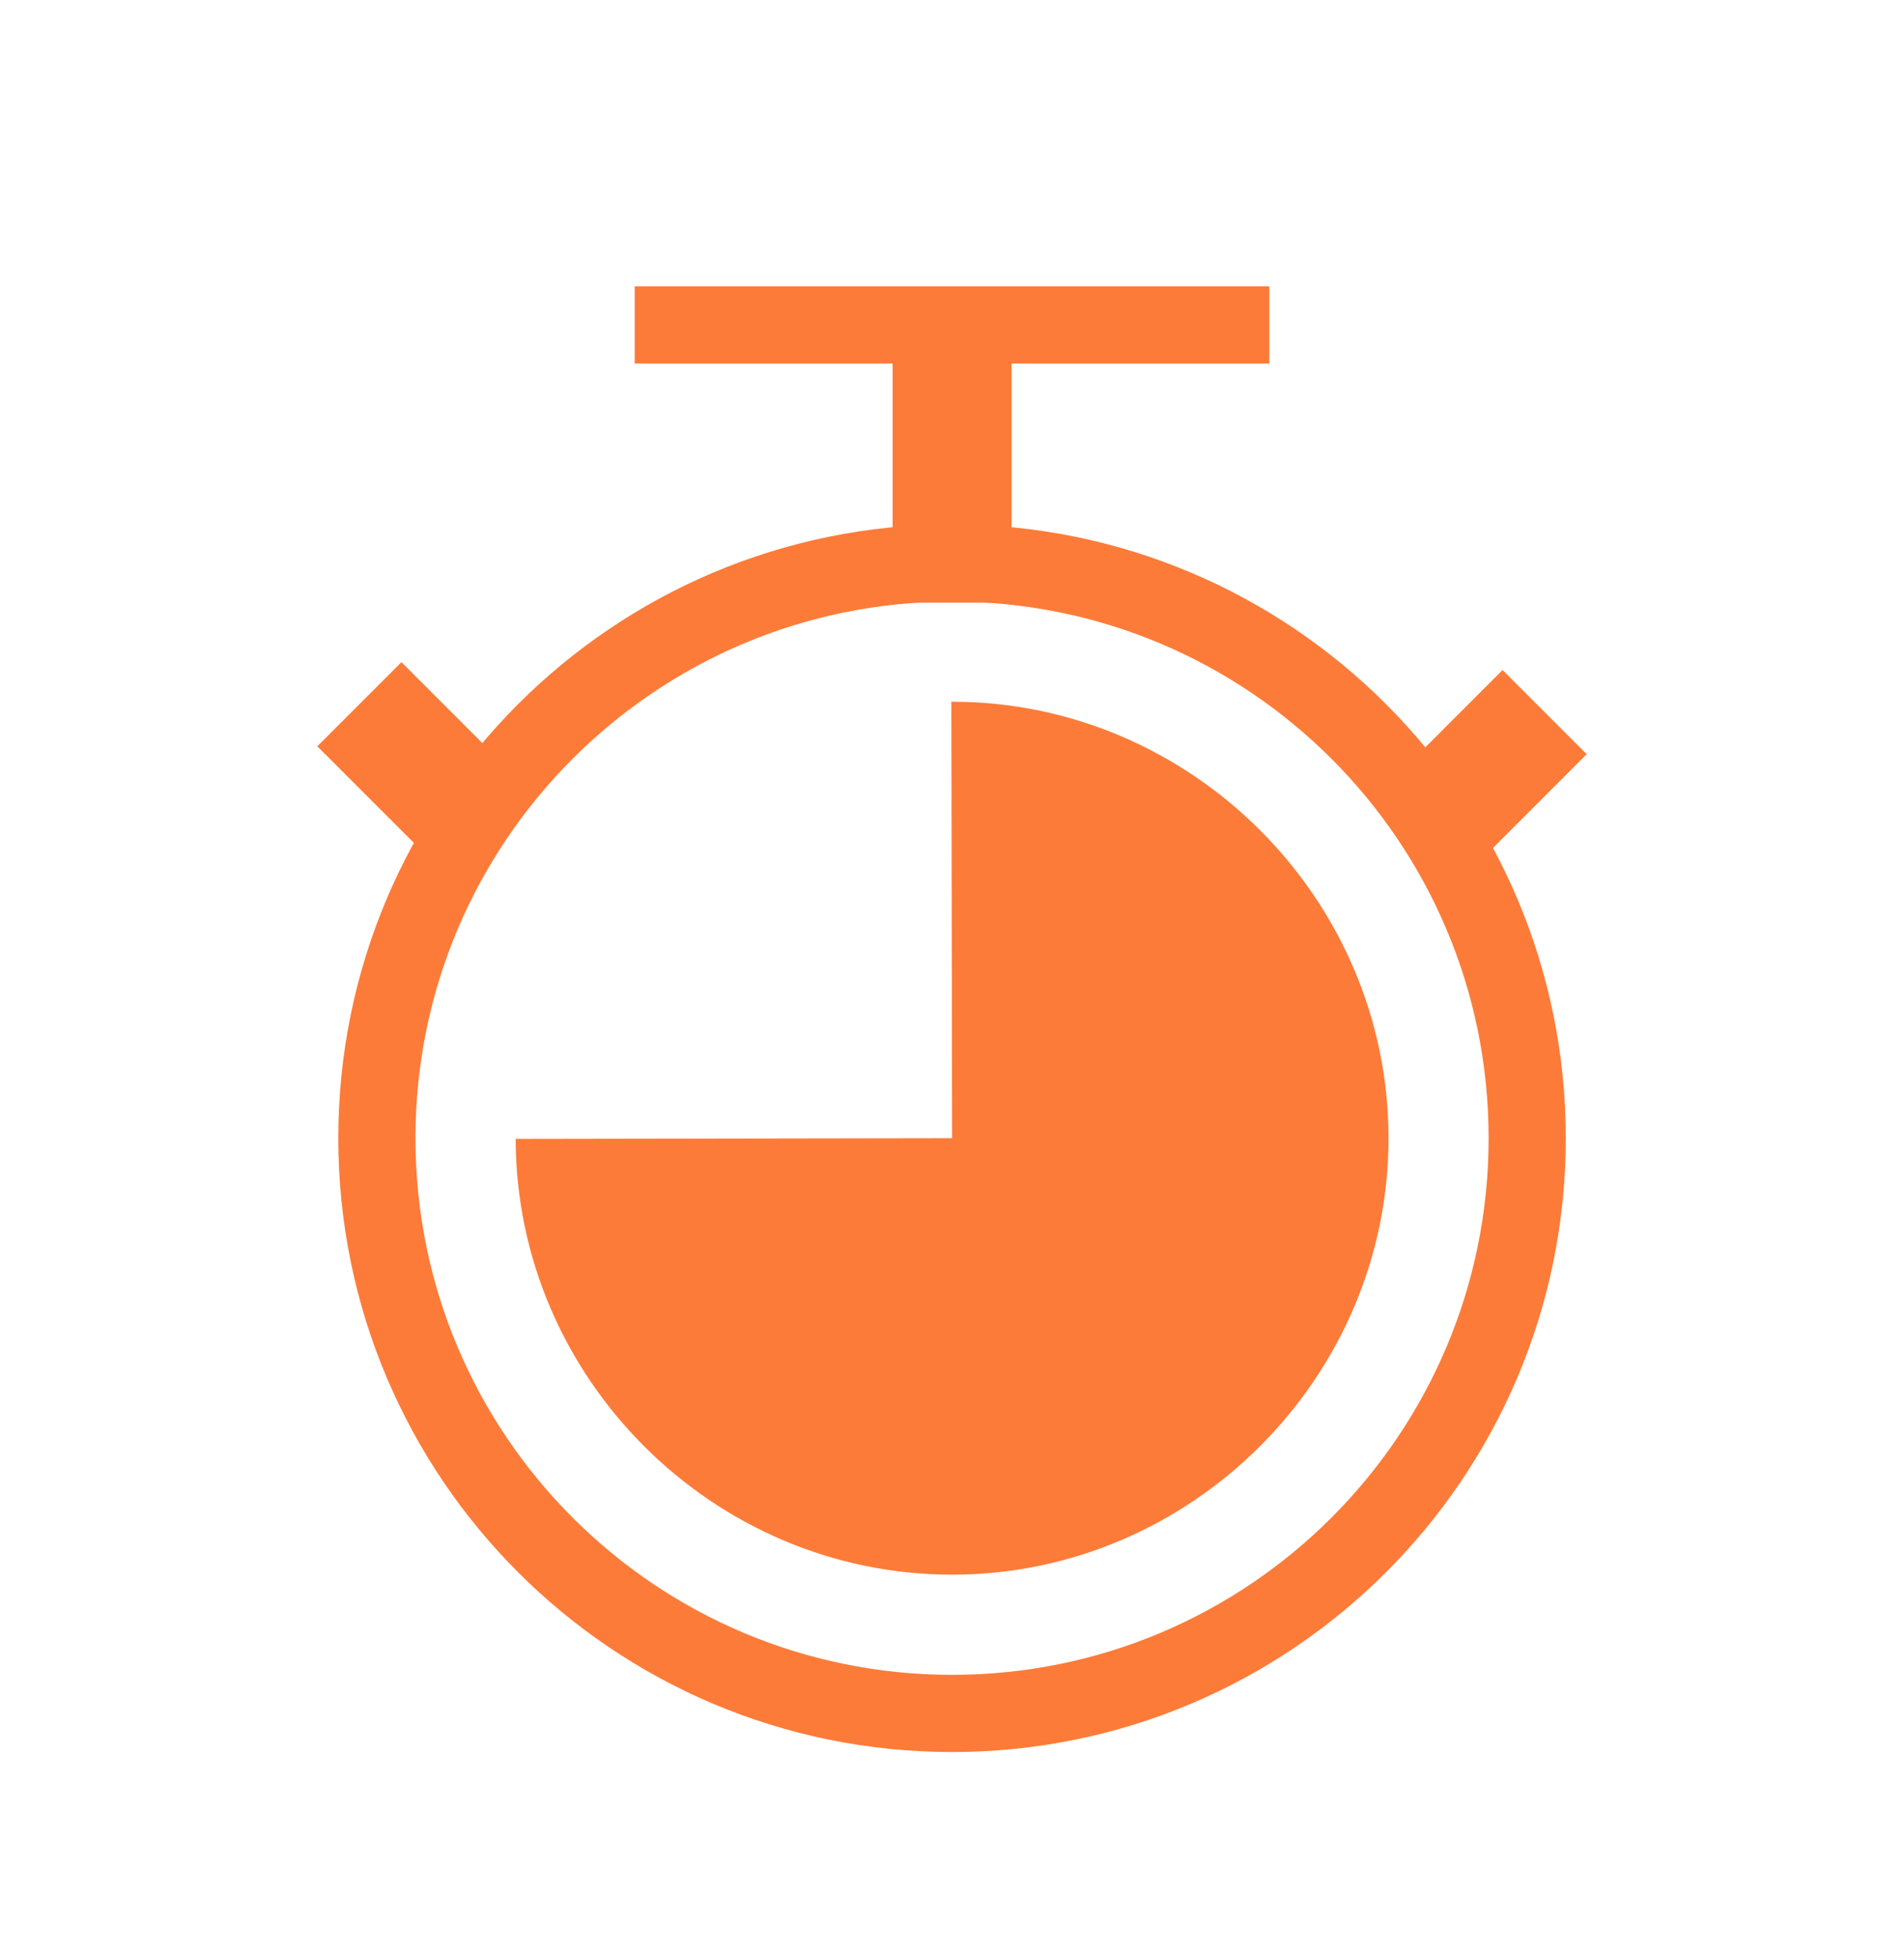 <svg width="37" height="38" viewBox="0 0 37 38" fill="none" xmlns="http://www.w3.org/2000/svg">
<path d="M18.501 33.293C24.674 33.293 29.678 28.289 29.678 22.116C29.678 15.943 24.674 10.939 18.501 10.939C12.328 10.939 7.324 15.943 7.324 22.116C7.324 28.289 12.328 33.293 18.501 33.293Z" stroke="#FD7B38" stroke-width="1.5" stroke-miterlimit="10"/>
<path d="M18.502 22.116L18.487 13.635C18.494 13.635 18.494 13.635 18.502 13.635C23.152 13.635 26.983 17.465 26.983 22.116C26.983 26.766 23.152 30.597 18.502 30.597C13.851 30.597 10.028 26.773 10.021 22.13L18.502 22.116Z" fill="#FD7B38"/>
<path d="M12.334 6.314H24.667" stroke="#FD7B38" stroke-width="1.5" stroke-miterlimit="10"/>
<path d="M19.658 6.314H17.346V11.71H19.658V6.314Z" fill="#FD7B38"/>
<path d="M7.801 12.866L6.166 14.501L8.619 16.954L10.254 15.319L7.801 12.866Z" fill="#FD7B38"/>
<path d="M30.834 14.654L29.199 13.019L26.747 15.472L28.382 17.107L30.834 14.654Z" fill="#FD7B38"/>
</svg>

